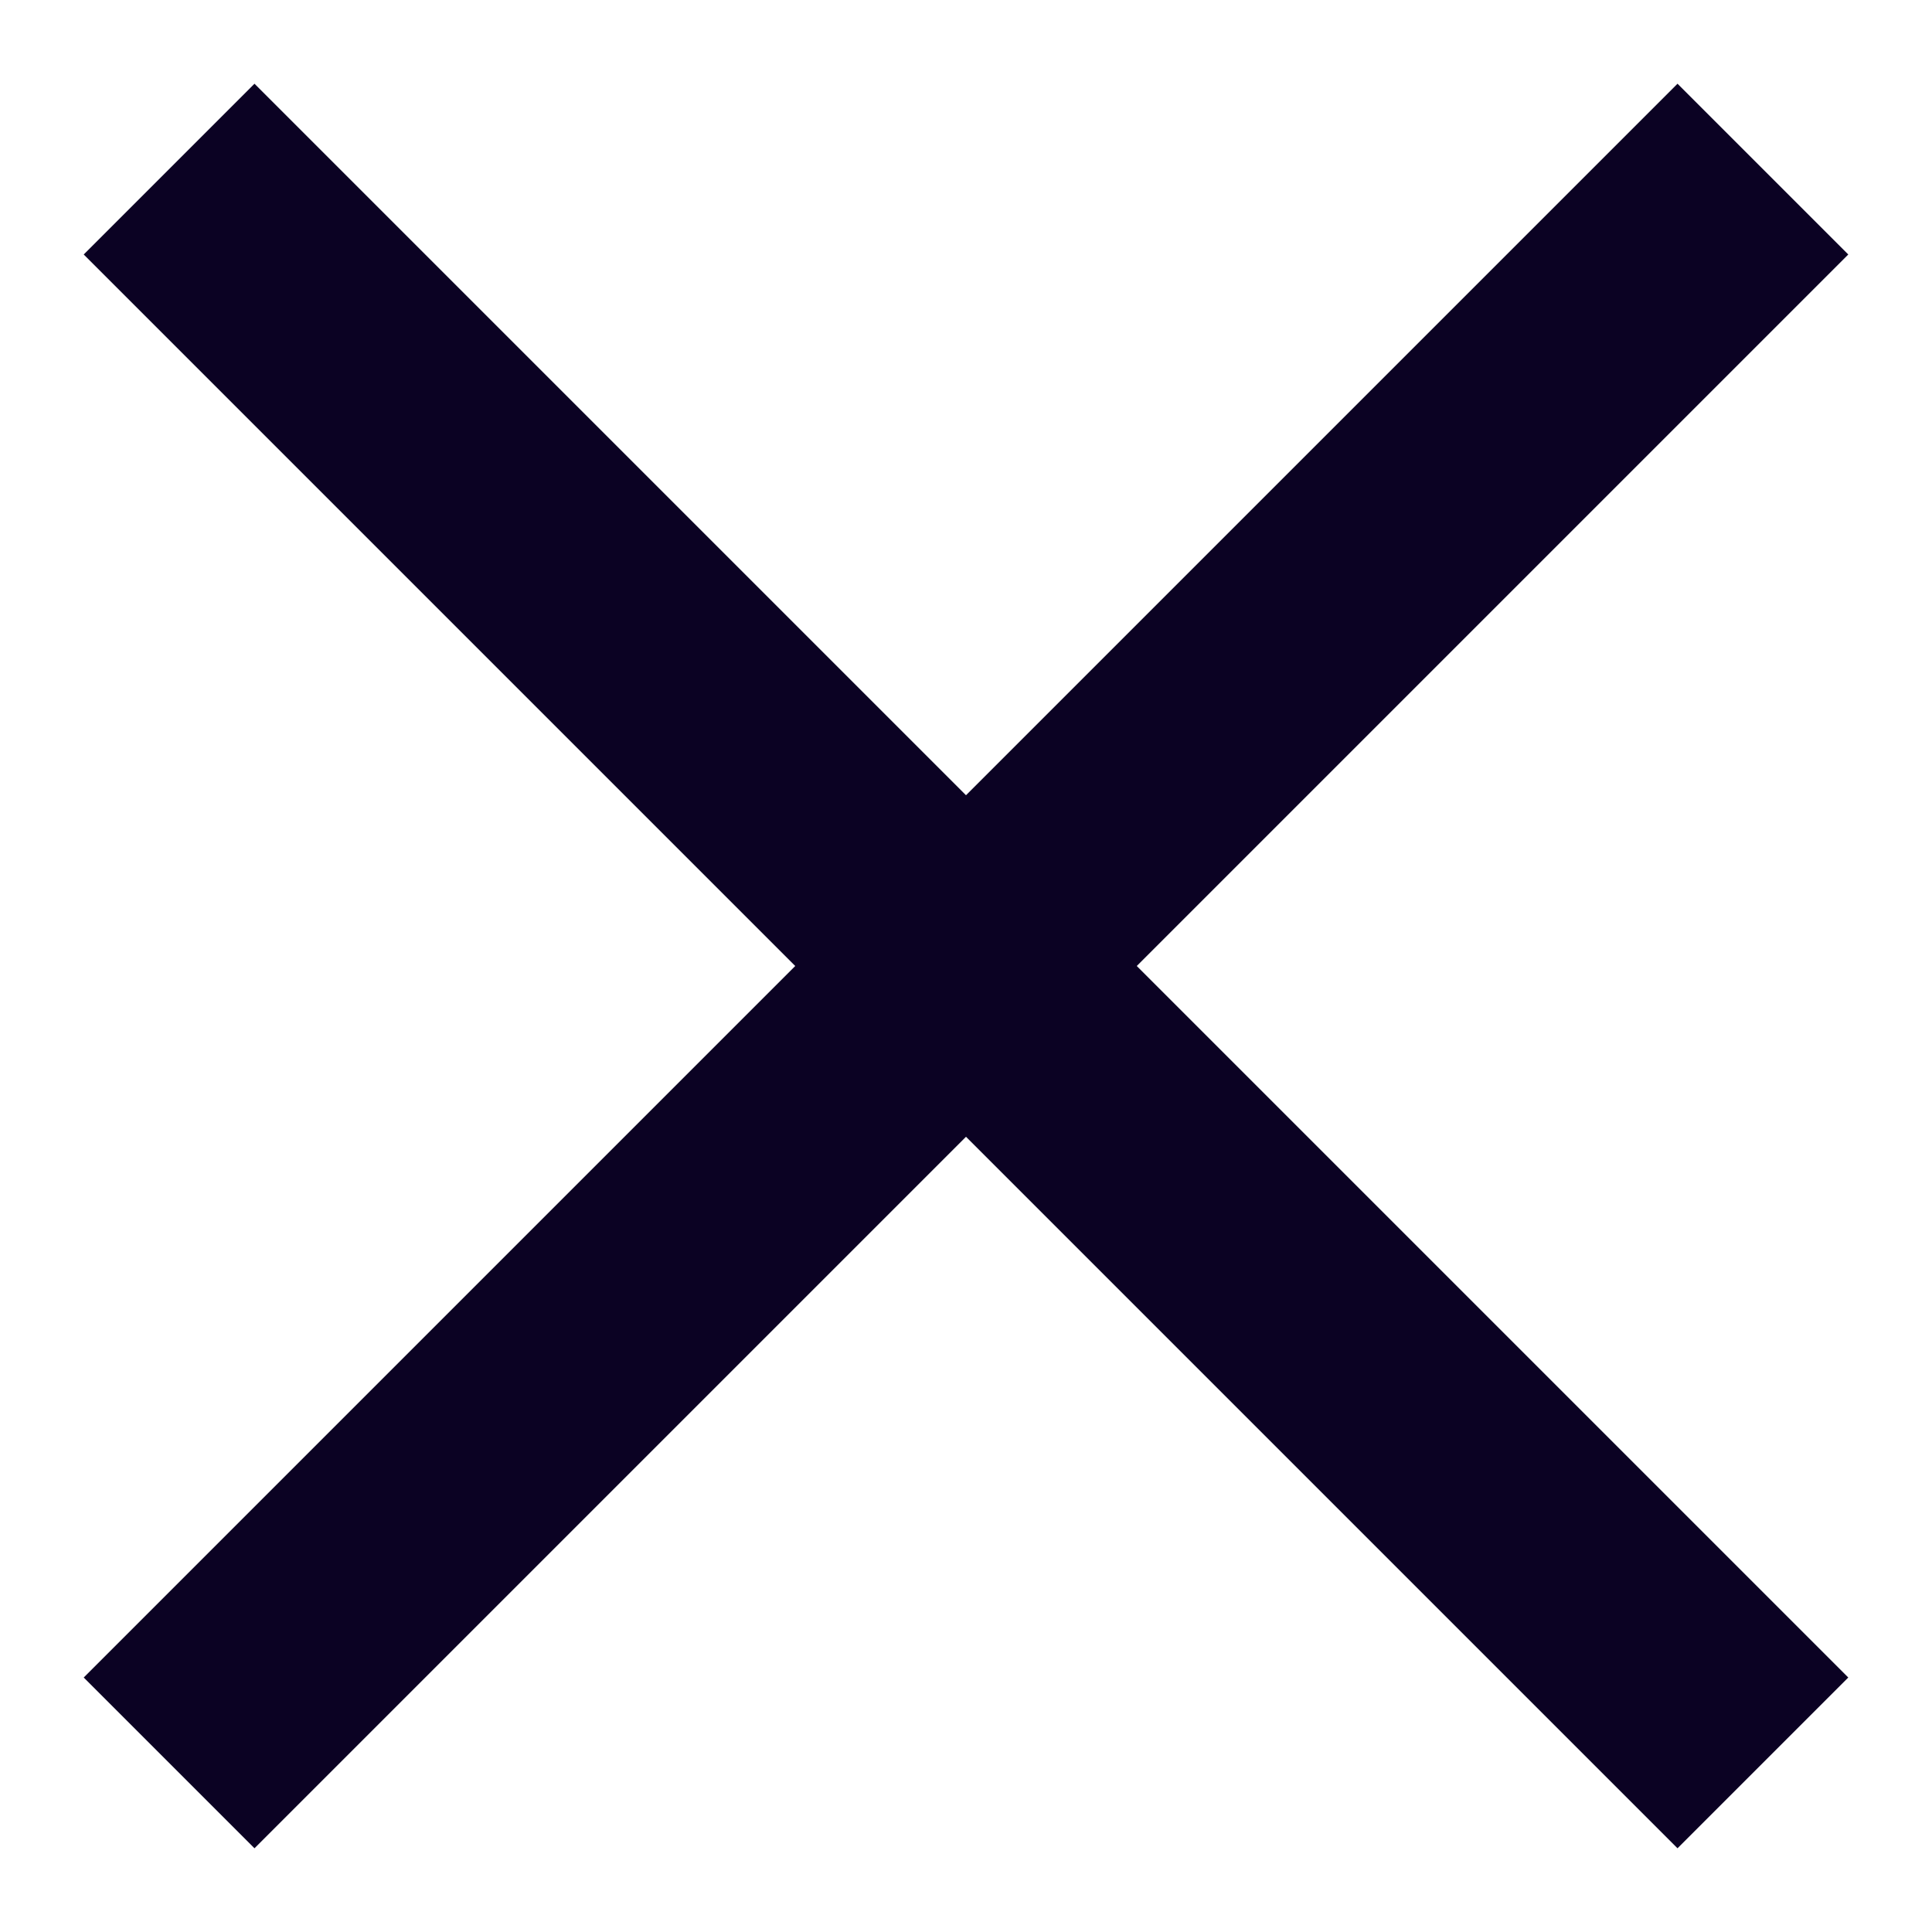 <svg width="18" height="18" viewBox="0 0 18 18" fill="none" xmlns="http://www.w3.org/2000/svg">
<path d="M17.22 2.371L15.629 0.78L9 7.409L2.371 0.78L0.78 2.371L7.409 9L0.78 15.629L2.371 17.22L9 10.591L15.629 17.22L17.22 15.629L10.591 9L17.22 2.371Z" fill="#0B0223"/>
</svg>
